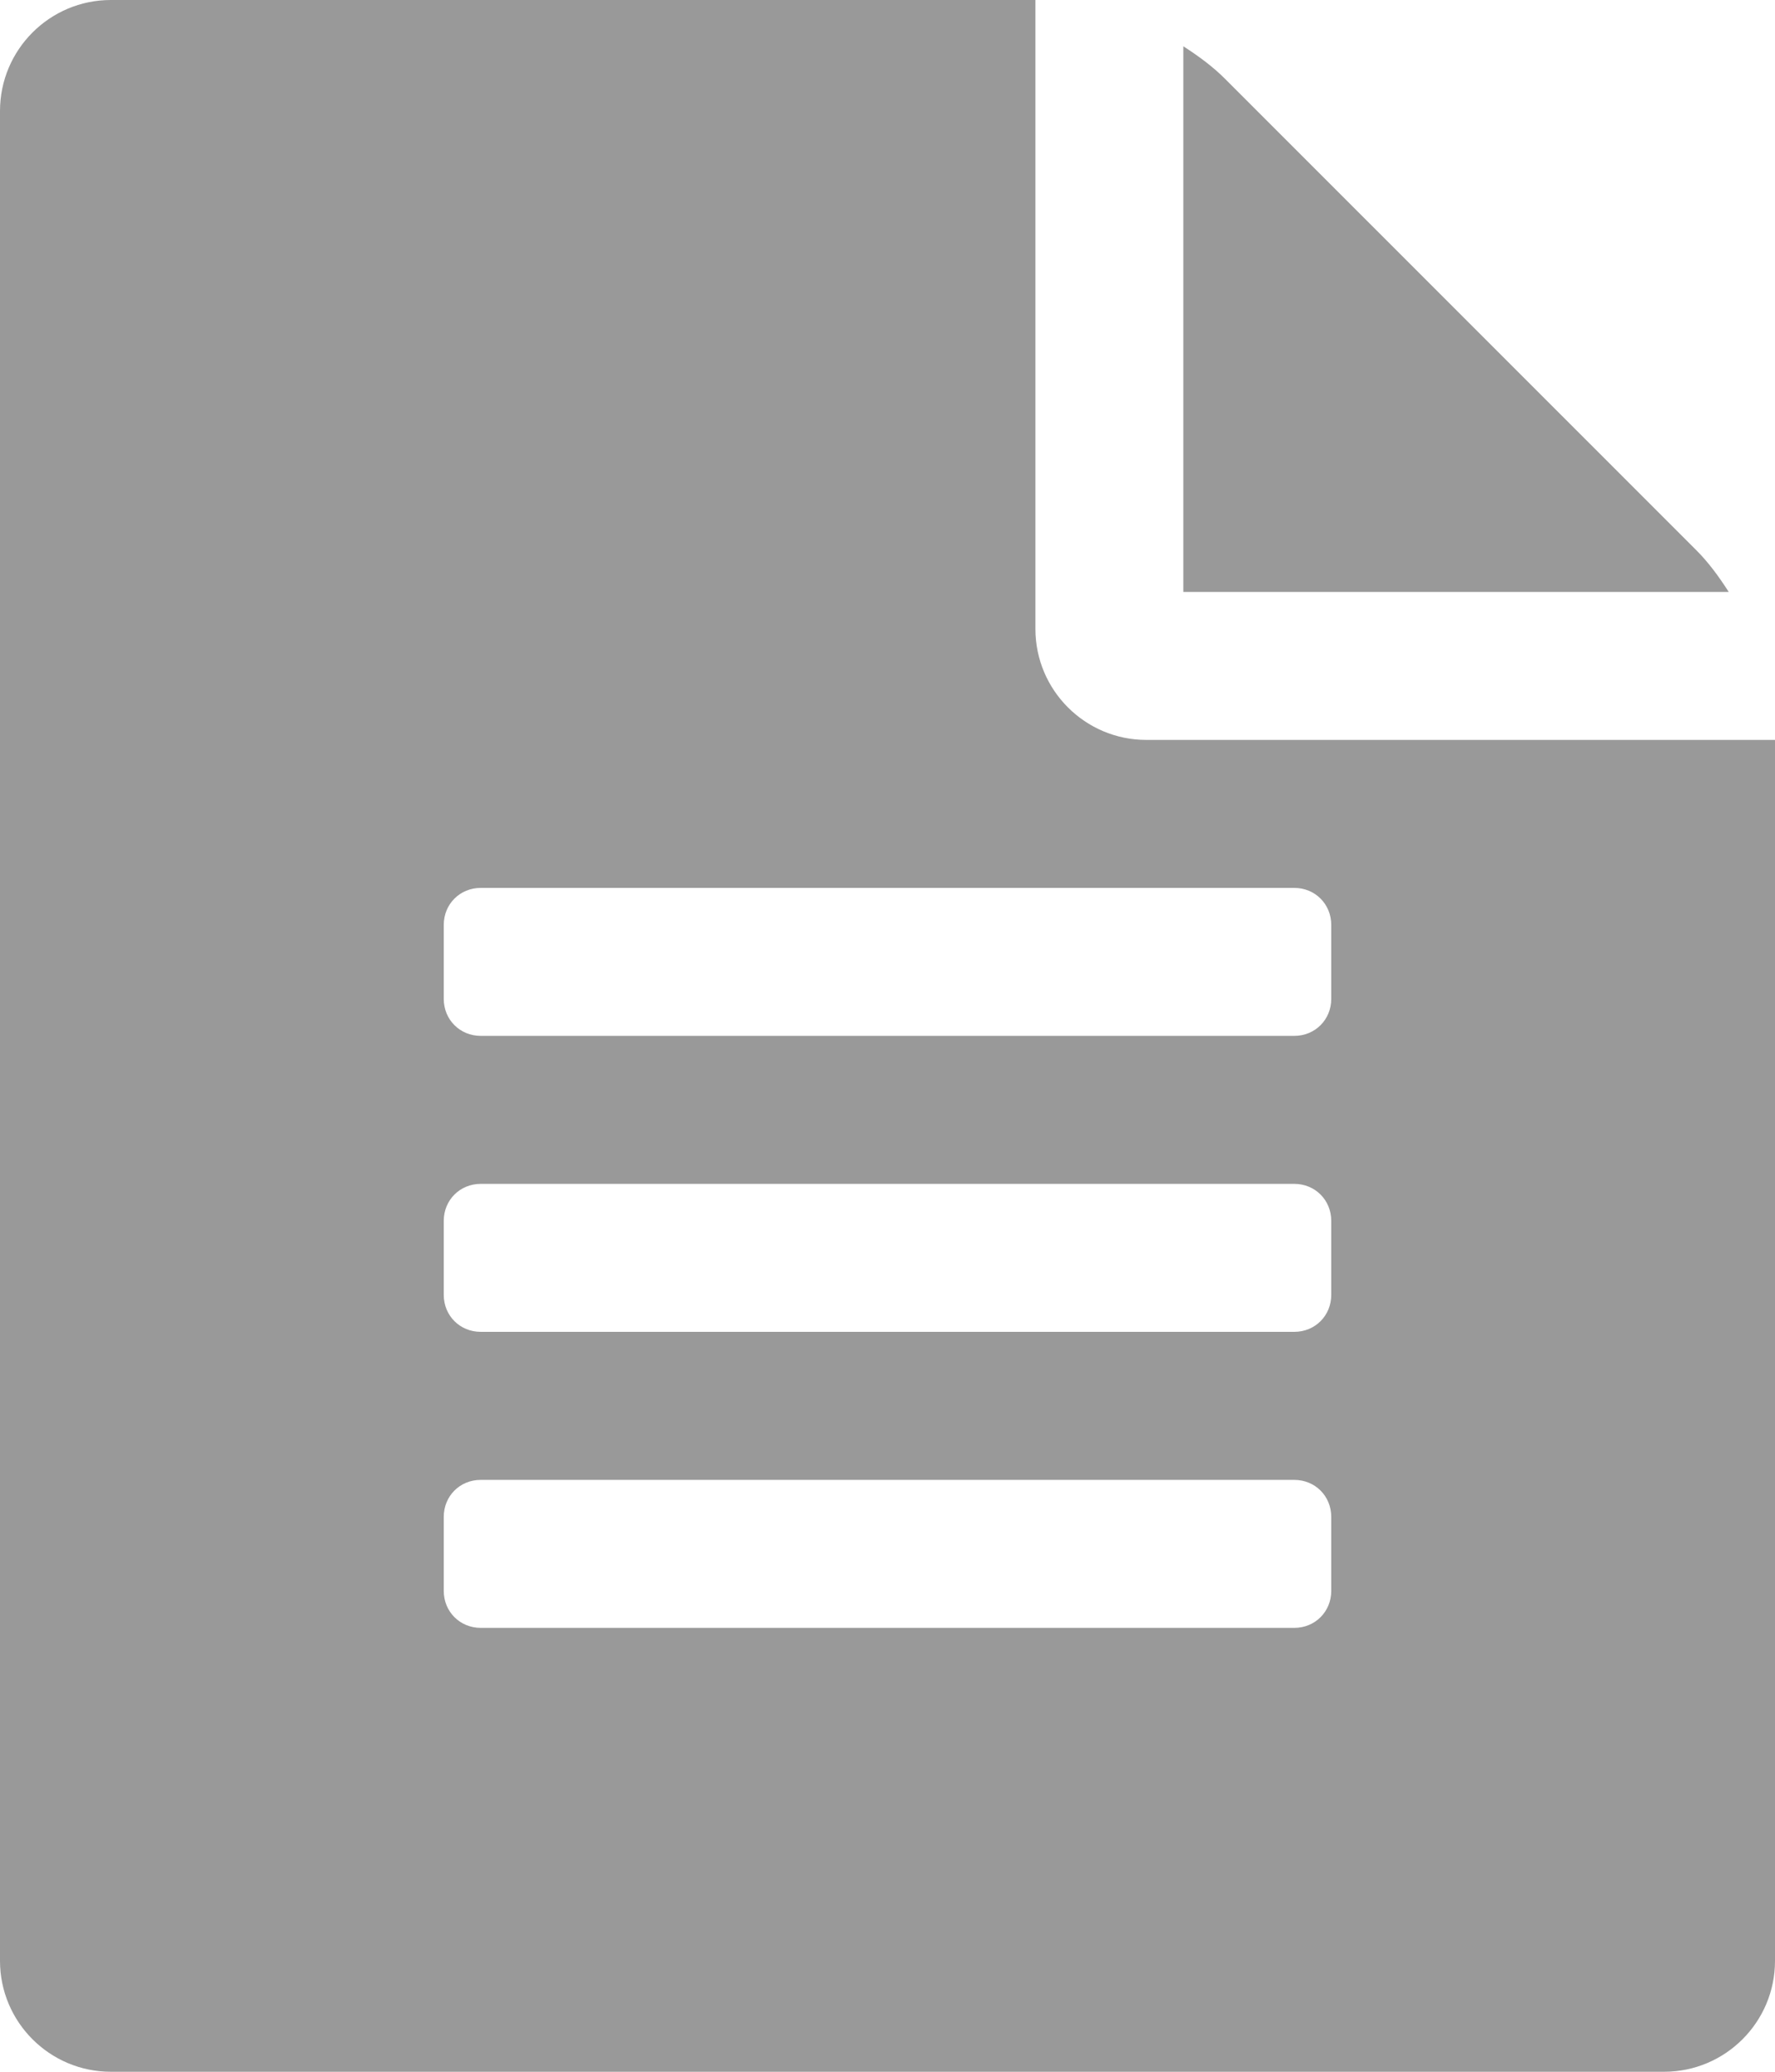 <?xml version="1.0" encoding="utf-8"?>
<!-- Generator: Adobe Illustrator 16.0.0, SVG Export Plug-In . SVG Version: 6.00 Build 0)  -->
<!DOCTYPE svg PUBLIC "-//W3C//DTD SVG 1.1//EN" "http://www.w3.org/Graphics/SVG/1.1/DTD/svg11.dtd">
<svg version="1.1" id="圖層_1" xmlns="http://www.w3.org/2000/svg" xmlns:xlink="http://www.w3.org/1999/xlink" x="0px" y="0px"
	 width="30px" height="35px" viewBox="0 0 30 35" enable-background="new 0 0 30 35" xml:space="preserve">
<g>
	<path fill="#999999" d="M30,12.501v20.625C30,34.161,29.161,35,28.125,35H1.874C0.84,35,0,34.161,0,33.125V1.876
		C0,0.839,0.84,0,1.874,0H17.5v10.625c0,1.035,0.84,1.875,1.875,1.875H30z M22.5,15.625c0-0.351-0.273-0.625-0.625-0.625H8.126
		C7.773,15,7.5,15.274,7.5,15.625v1.25c0,0.351,0.273,0.625,0.626,0.625h13.749c0.352,0,0.625-0.274,0.625-0.625V15.625z
		 M22.5,20.625c0-0.351-0.273-0.625-0.625-0.625H8.126C7.773,20,7.5,20.274,7.5,20.625v1.25c0,0.352,0.273,0.625,0.626,0.625h13.749
		c0.352,0,0.625-0.273,0.625-0.625V20.625z M22.5,25.626c0-0.352-0.273-0.625-0.625-0.625H8.126C7.773,25,7.5,25.274,7.5,25.626
		v1.25c0,0.351,0.273,0.625,0.626,0.625h13.749c0.352,0,0.625-0.274,0.625-0.625V25.626z M29.218,10H20V0.782
		c0.273,0.176,0.508,0.352,0.703,0.548l7.969,7.967C28.868,9.493,29.043,9.727,29.218,10z"/>
</g>
</svg>
